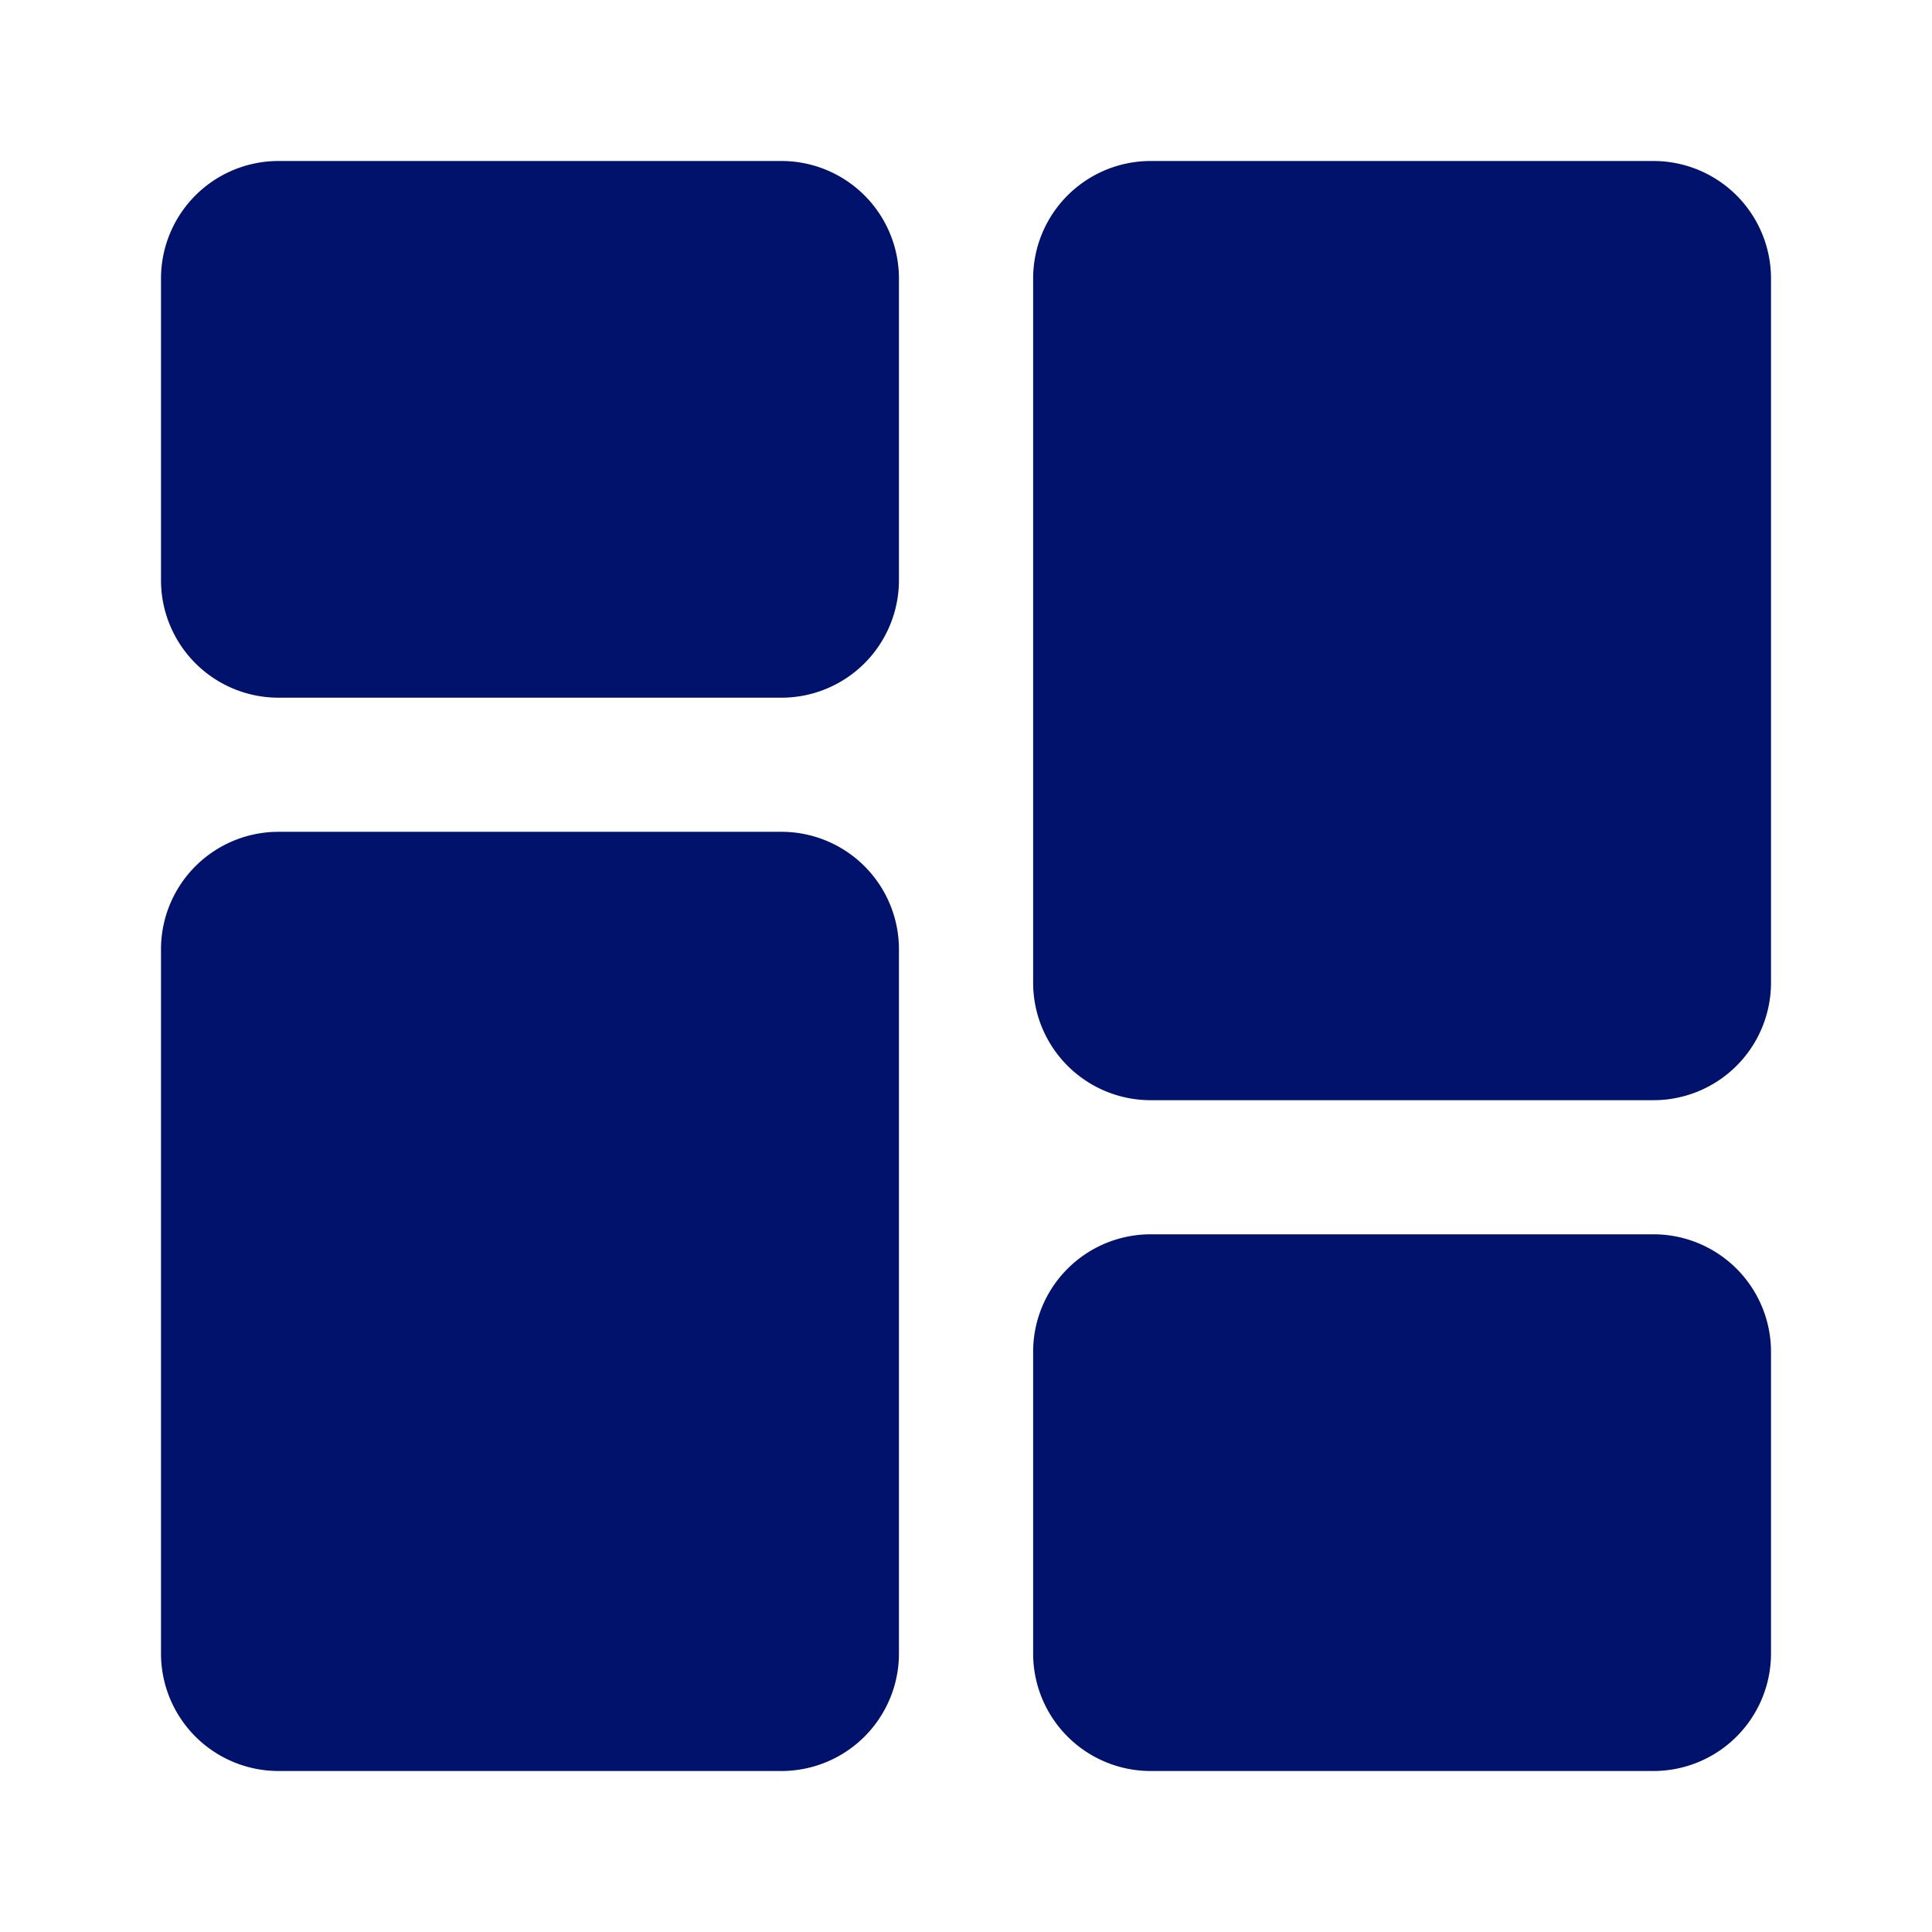 <svg width="24" height="24" viewBox="0 0 24 24" fill="none" xmlns="http://www.w3.org/2000/svg">
    <g clip-path="url(#y3056cscwa)" fill="#00126B">
        <path d="M9.708 2h-6.25A1.46 1.46 0 0 0 2 3.458v3.75a1.46 1.46 0 0 0 1.458 1.459h6.25a1.46 1.46 0 0 0 1.459-1.459v-3.75A1.46 1.46 0 0 0 9.708 2zM9.708 10.333h-6.25A1.46 1.46 0 0 0 2 11.792v8.75A1.46 1.46 0 0 0 3.458 22h6.25a1.46 1.46 0 0 0 1.459-1.458v-8.75a1.46 1.46 0 0 0-1.459-1.459zM20.542 15.333h-6.25a1.46 1.46 0 0 0-1.458 1.459v3.75A1.46 1.46 0 0 0 14.292 22h6.25A1.46 1.46 0 0 0 22 20.542v-3.75a1.46 1.46 0 0 0-1.458-1.459zM20.542 2h-6.25a1.46 1.46 0 0 0-1.458 1.458v8.75a1.46 1.46 0 0 0 1.458 1.459h6.25A1.46 1.46 0 0 0 22 12.208v-8.75A1.46 1.46 0 0 0 20.542 2z"/>
    </g>
    <defs>
        <clipPath id="y3056cscwa">
            <path fill="#fff" transform="translate(2 2)" d="M0 0h20v20H0z"/>
        </clipPath>
    </defs>
</svg>
